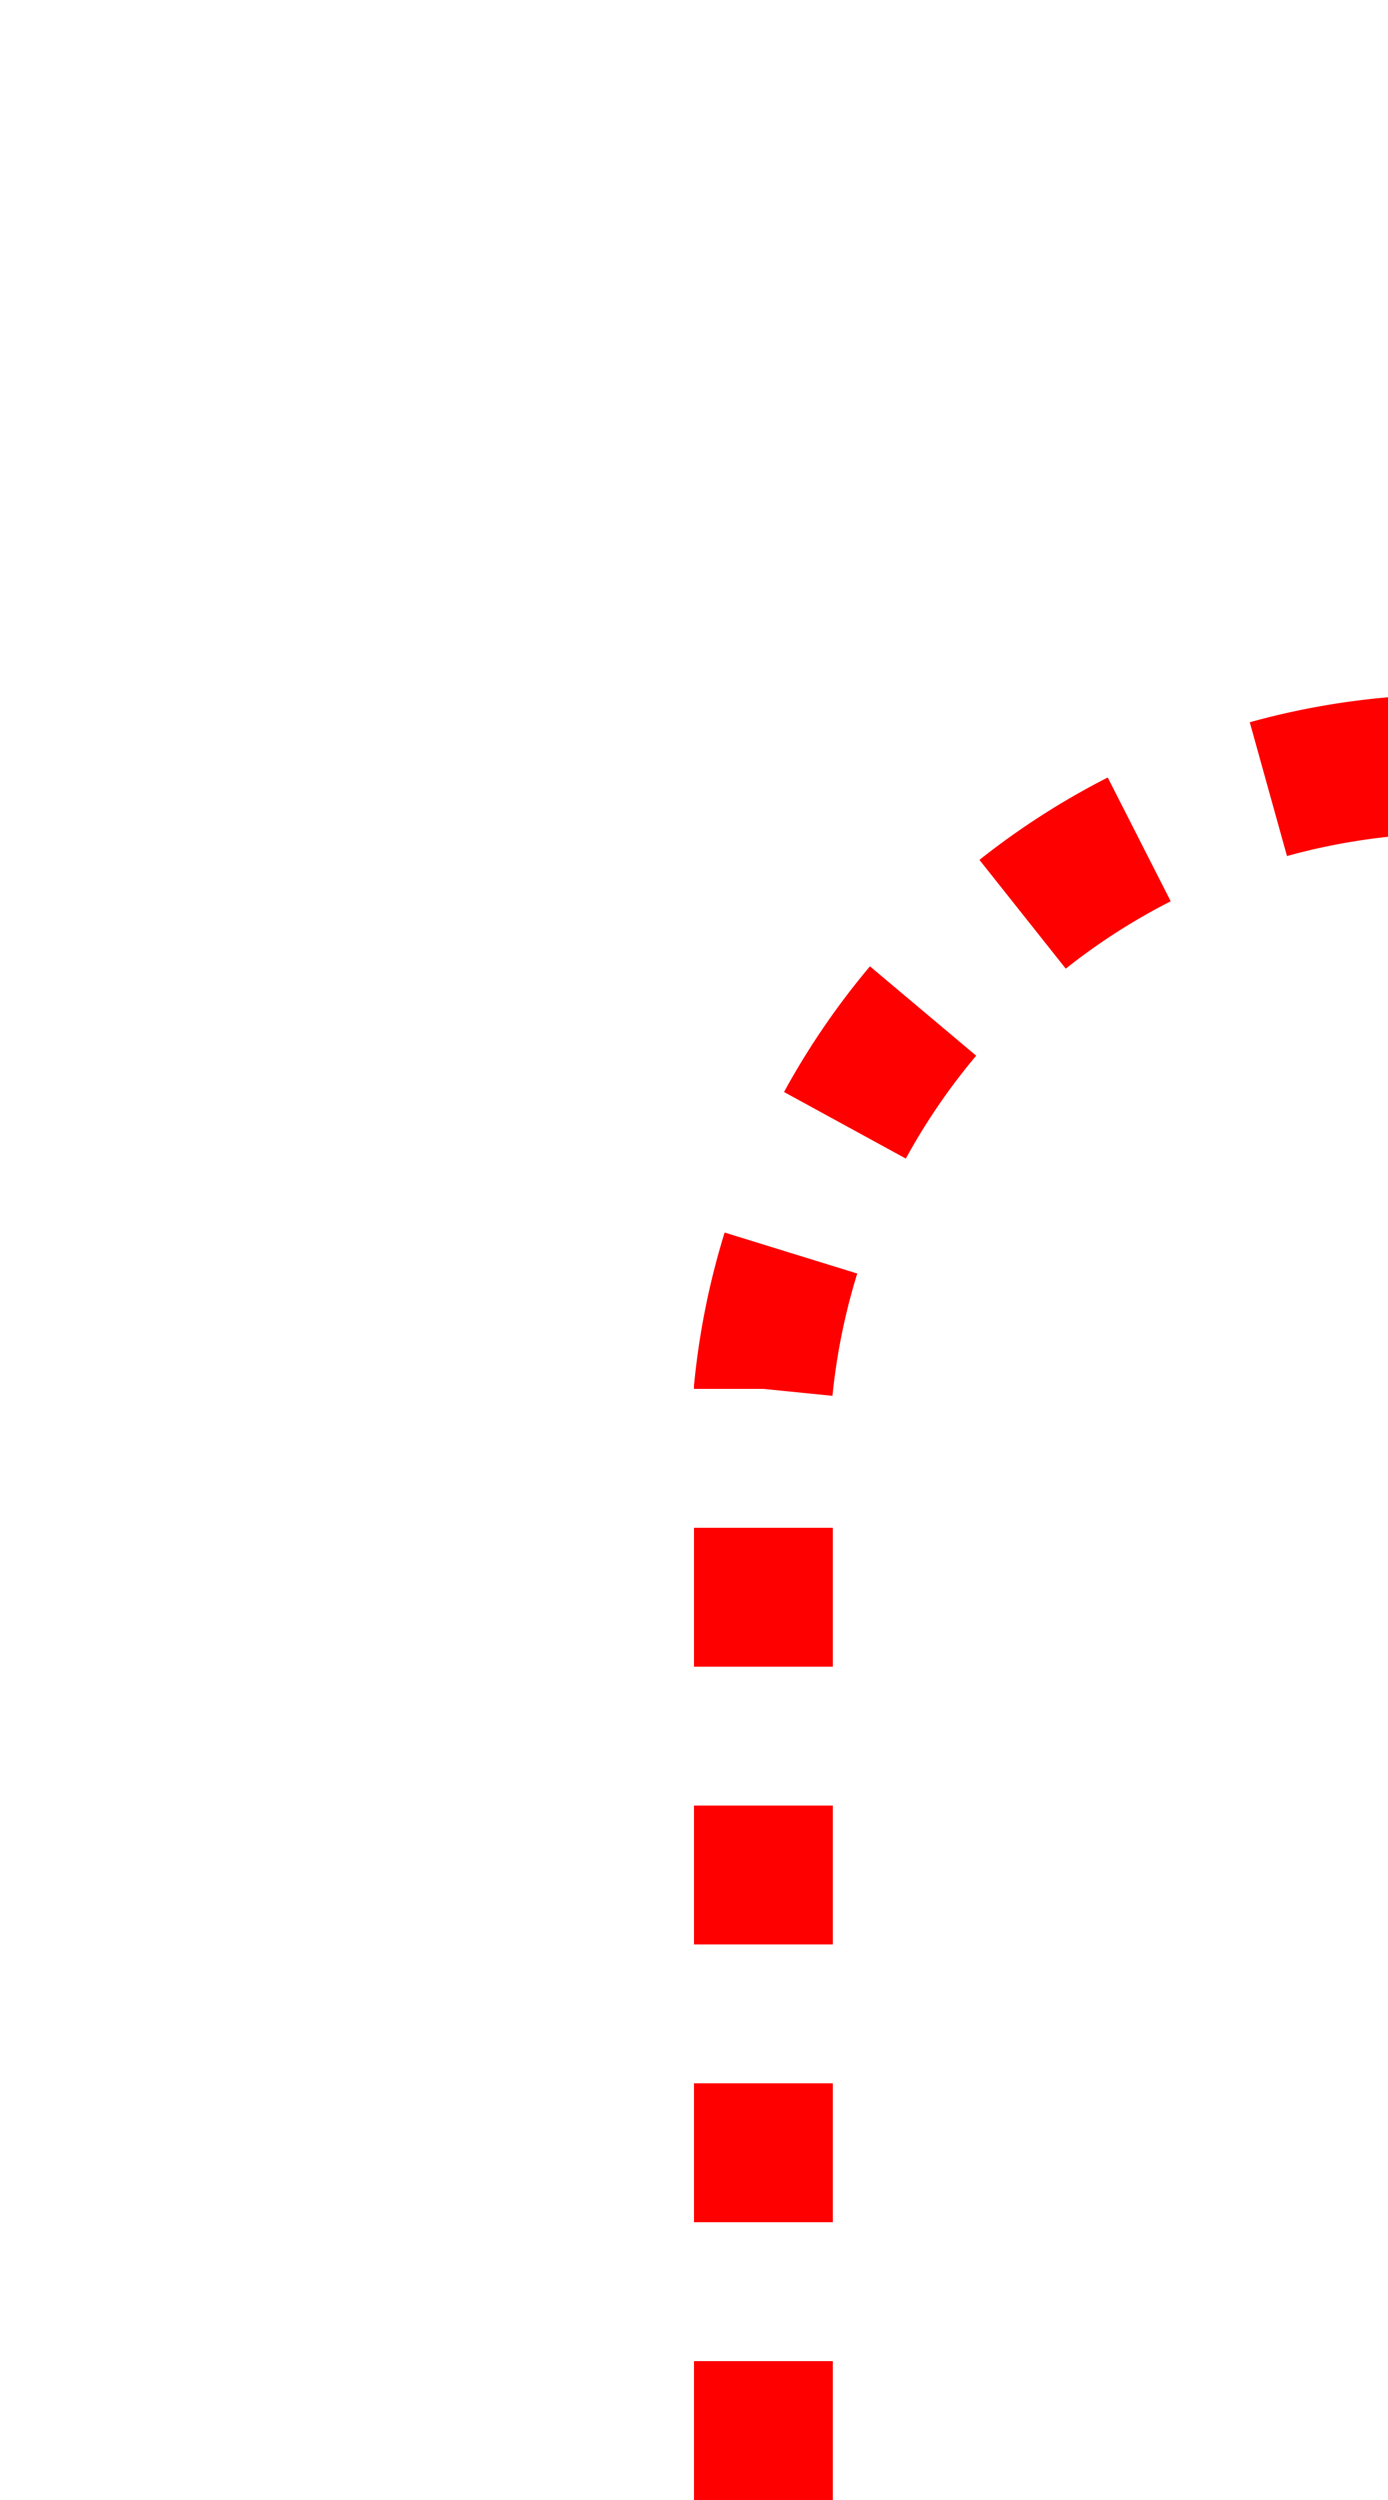 ﻿<?xml version="1.0" encoding="utf-8"?>
<svg version="1.1" xmlns:xlink="http://www.w3.org/1999/xlink" width="10px" height="18px" preserveAspectRatio="xMidYMin meet" viewBox="561 266  8 18" xmlns="http://www.w3.org/2000/svg">
  <path d="M 565.5 292  L 565.5 276  A 5 5 0 0 1 570.5 271.5 L 1697.5 279.5  " stroke-width="1" stroke-dasharray="1,1" stroke="#ff0000" fill="none" />
  <path d="M 1696.539 273.993  L 1696.461 284.993  L 1697.461 285  L 1697.539 274  L 1696.539 273.993  Z " fill-rule="nonzero" fill="#ff0000" stroke="none" />
</svg>